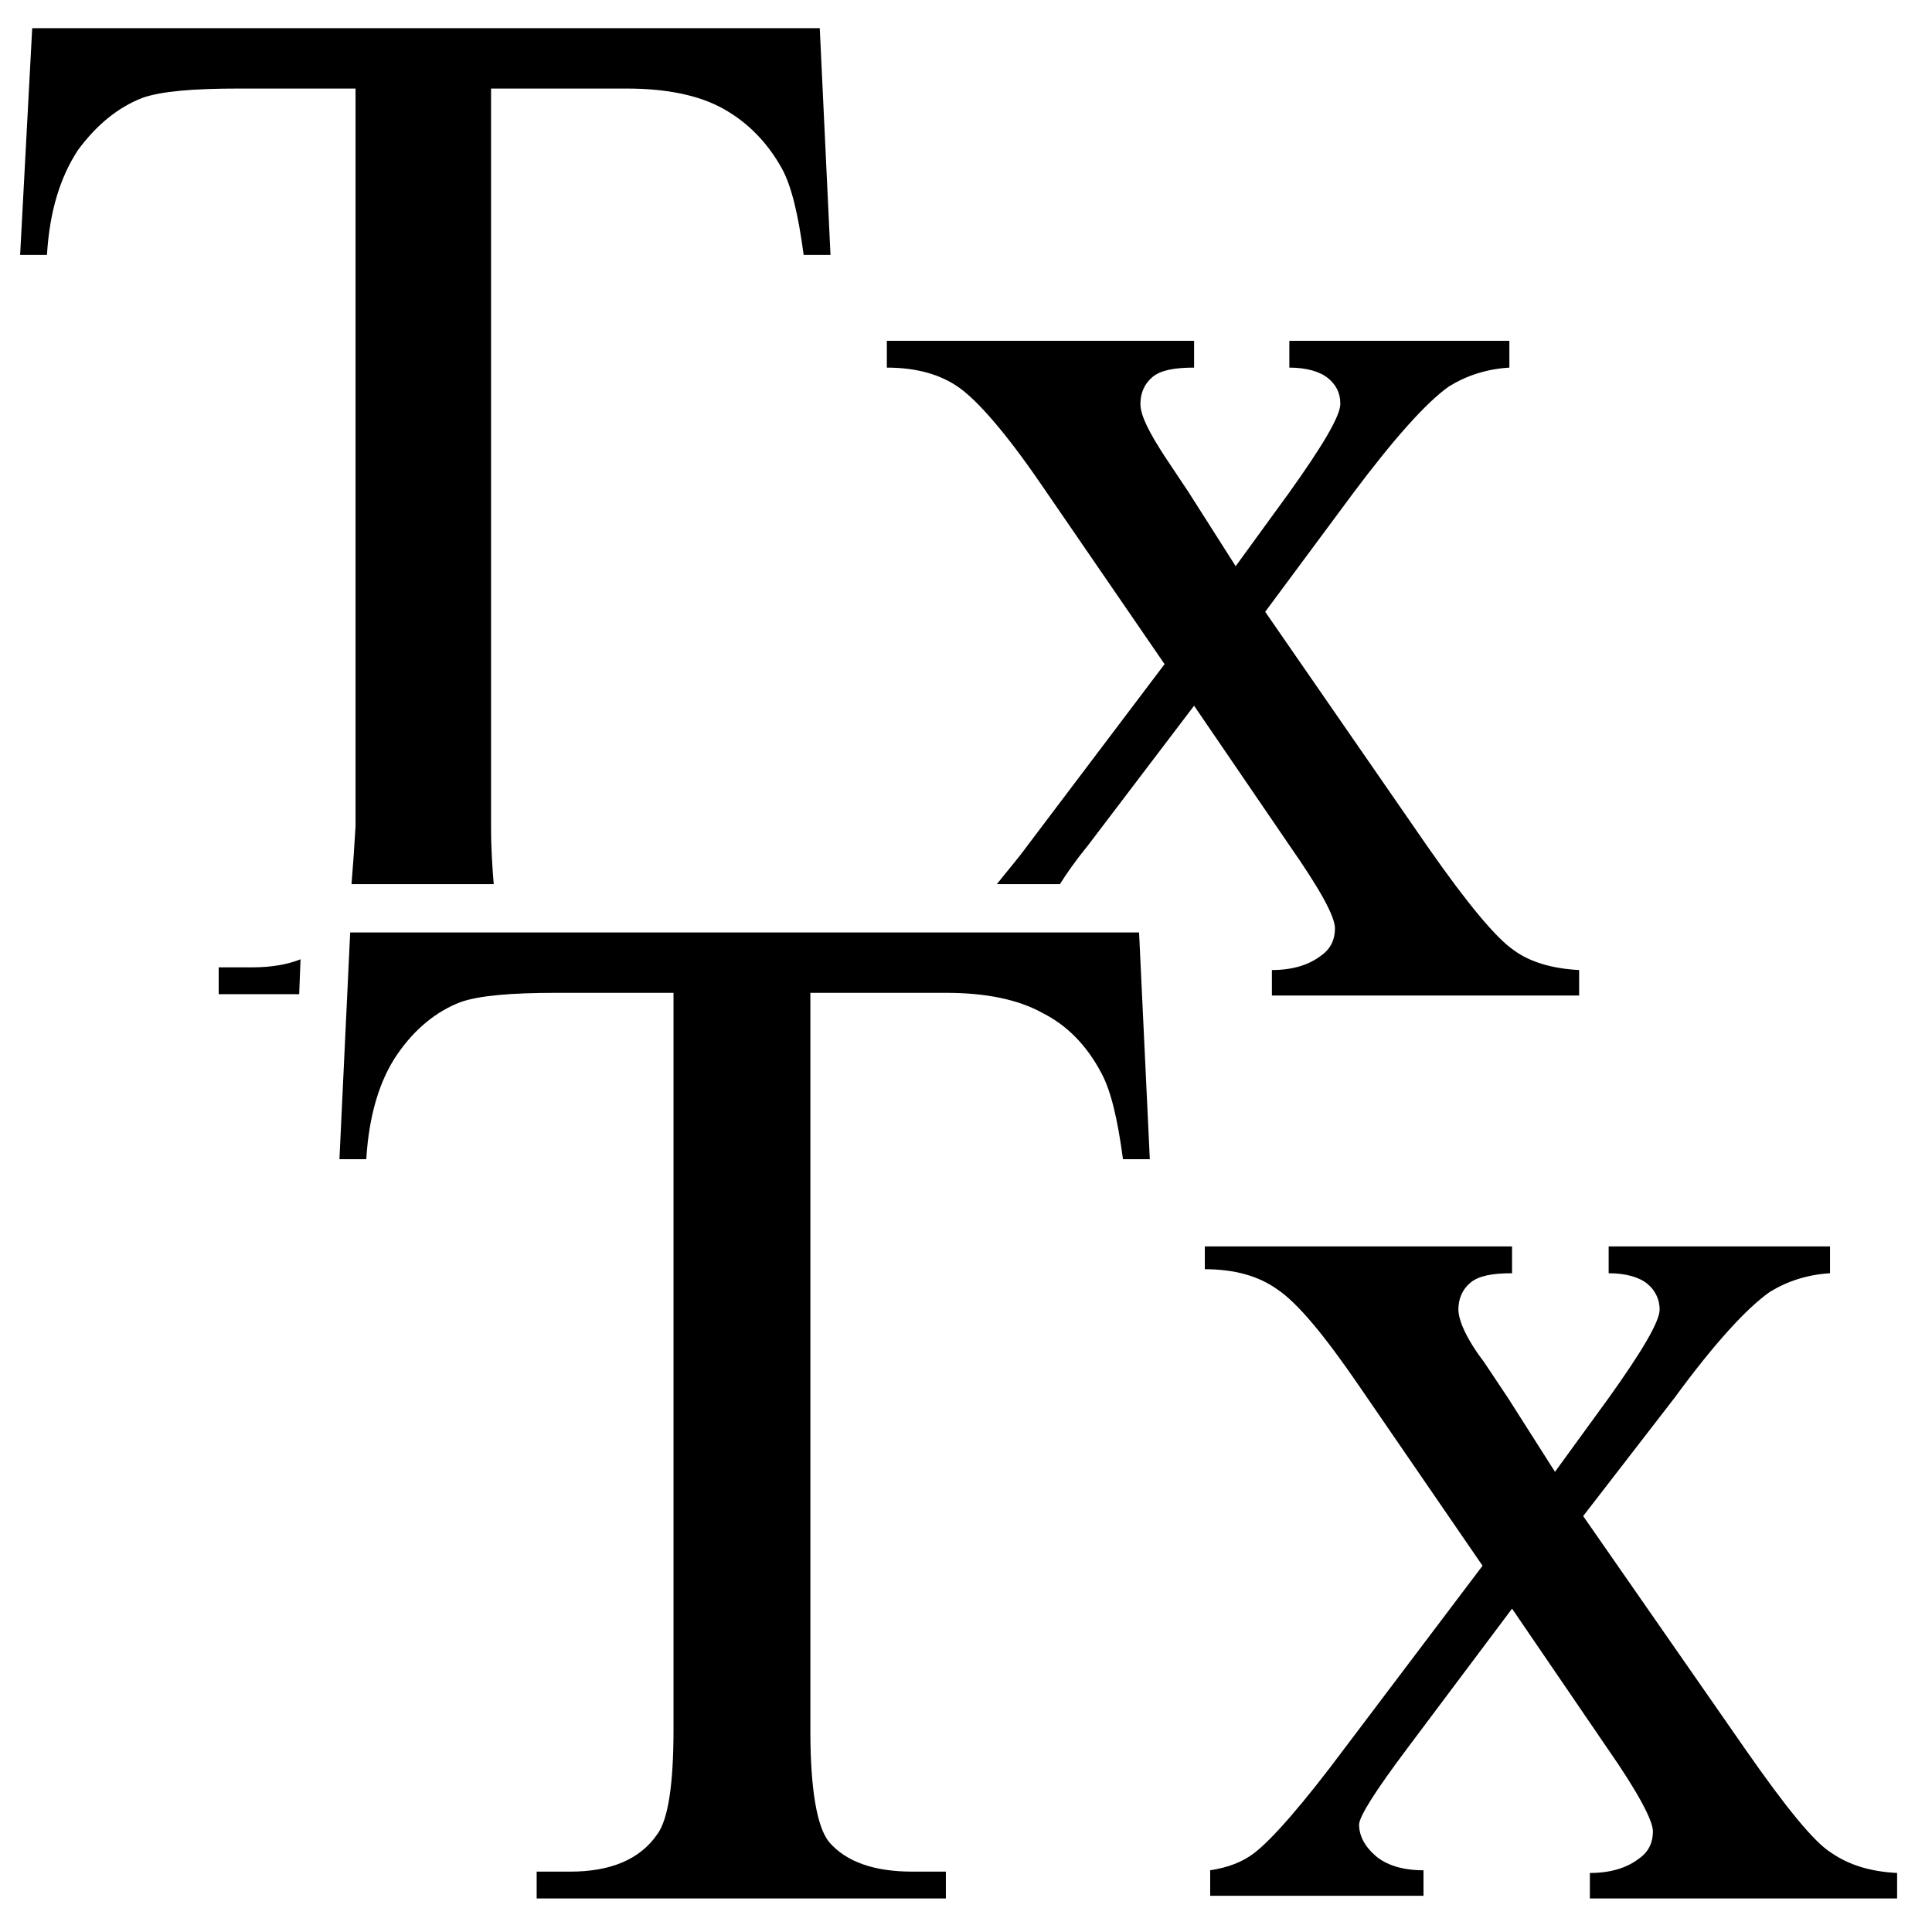 <?xml version="1.0" encoding="utf-8"?>
<!-- Generator: Adobe Illustrator 27.4.0, SVG Export Plug-In . SVG Version: 6.00 Build 0)  -->
<svg version="1.1" id="Layer_1" xmlns="http://www.w3.org/2000/svg" xmlns:xlink="http://www.w3.org/1999/xlink" x="0px" y="0px"
	 viewBox="0 0 144 144" style="enable-background:new 0 0 144 144;" xml:space="preserve">
<g>
	<path d="M84.9,69.5l0.8,16.9h-2c-0.4-3-0.9-5.1-1.6-6.4c-1.1-2.1-2.6-3.6-4.4-4.5c-1.8-1-4.2-1.5-7.2-1.5H60.4v55
		c0,4.4,0.5,7.2,1.4,8.3c1.3,1.5,3.4,2.2,6.2,2.2h2.5v2H40v-2h2.5c3,0,5.2-0.9,6.5-2.8c0.8-1.1,1.2-3.7,1.2-7.8V74h-8.7
		c-3.4,0-5.8,0.2-7.2,0.7c-1.8,0.7-3.4,2-4.7,3.9c-1.3,1.9-2.1,4.5-2.3,7.8h-2l0.8-16.9H84.9z"/>
	<path d="M89.8,92.9h22.9v2c-1.5,0-2.5,0.2-3.1,0.7c-0.6,0.5-0.9,1.2-0.9,2c0,0.8,0.6,2.2,1.9,3.9c0.4,0.6,1,1.5,1.8,2.7l3.5,5.5
		l4-5.5c2.5-3.5,3.8-5.7,3.8-6.6c0-0.7-0.3-1.4-0.9-1.9c-0.6-0.5-1.6-0.8-2.9-0.8v-2h16.5v2c-1.7,0.1-3.2,0.6-4.5,1.4
		c-1.7,1.2-4.1,3.8-7.1,7.9L118,113l12.1,17.4c3,4.3,5.1,6.9,6.4,7.7c1.3,0.9,2.9,1.4,4.9,1.5v1.9h-22.9v-1.9c1.6,0,2.8-0.4,3.7-1.1
		c0.7-0.5,1-1.2,1-2c0-0.8-1.1-2.9-3.4-6.2l-7.1-10.4l-7.8,10.4c-2.4,3.2-3.6,5.1-3.6,5.7c0,0.8,0.4,1.6,1.2,2.3
		c0.8,0.7,2,1.1,3.6,1.1v1.9H90.2v-1.9c1.3-0.2,2.4-0.6,3.3-1.3c1.3-1,3.6-3.6,6.8-7.9l10.2-13.5l-9.2-13.4
		c-2.6-3.8-4.6-6.2-6.1-7.2c-1.4-1-3.2-1.5-5.4-1.5V92.9z"/>
</g>
<path d="M22.3,74.1l0.1-2.6c-1,0.4-2.2,0.6-3.6,0.6h-2.5v2H22.3z"/>
<path d="M26.2,65.9h10.6c-0.1-1.2-0.2-2.6-0.2-4.3v-55h10.1c3,0,5.4,0.5,7.2,1.5c1.8,1,3.3,2.5,4.4,4.5c0.7,1.3,1.2,3.4,1.6,6.4h2
	L61.1,2.1H2.4L1.5,19h2c0.2-3.3,1-5.8,2.3-7.8C7.2,9.3,8.8,8,10.6,7.3c1.4-0.5,3.8-0.7,7.2-0.7h8.7v55
	C26.4,63.3,26.3,64.7,26.2,65.9z"/>
<path d="M74.3,65.9h4.7c0.5-0.8,1.2-1.8,2.1-2.9L89,52.6L96.1,63c2.3,3.3,3.4,5.3,3.4,6.2c0,0.8-0.3,1.5-1,2
	c-0.9,0.7-2.1,1.1-3.7,1.1v1.9h22.9v-1.9c-2-0.1-3.7-0.6-4.9-1.5c-1.3-0.9-3.4-3.4-6.4-7.7L94.3,45.6l6.6-8.9c3-4,5.4-6.7,7.1-7.9
	c1.3-0.8,2.8-1.3,4.5-1.4v-2H96.1v2c1.3,0,2.3,0.3,2.9,0.8c0.6,0.5,0.9,1.1,0.9,1.9c0,0.9-1.3,3.1-3.8,6.6l-4,5.5l-3.5-5.5
	c-0.8-1.2-1.4-2.1-1.8-2.7C85.7,32.3,85,31,85,30.1c0-0.8,0.3-1.5,0.9-2c0.6-0.5,1.6-0.7,3.1-0.7v-2H66.1v2c2.2,0,4,0.5,5.4,1.5
	c1.4,1,3.5,3.4,6.1,7.2l9.2,13.4L76.6,63C75.8,64.1,75,65,74.3,65.9z"/>
</svg>
